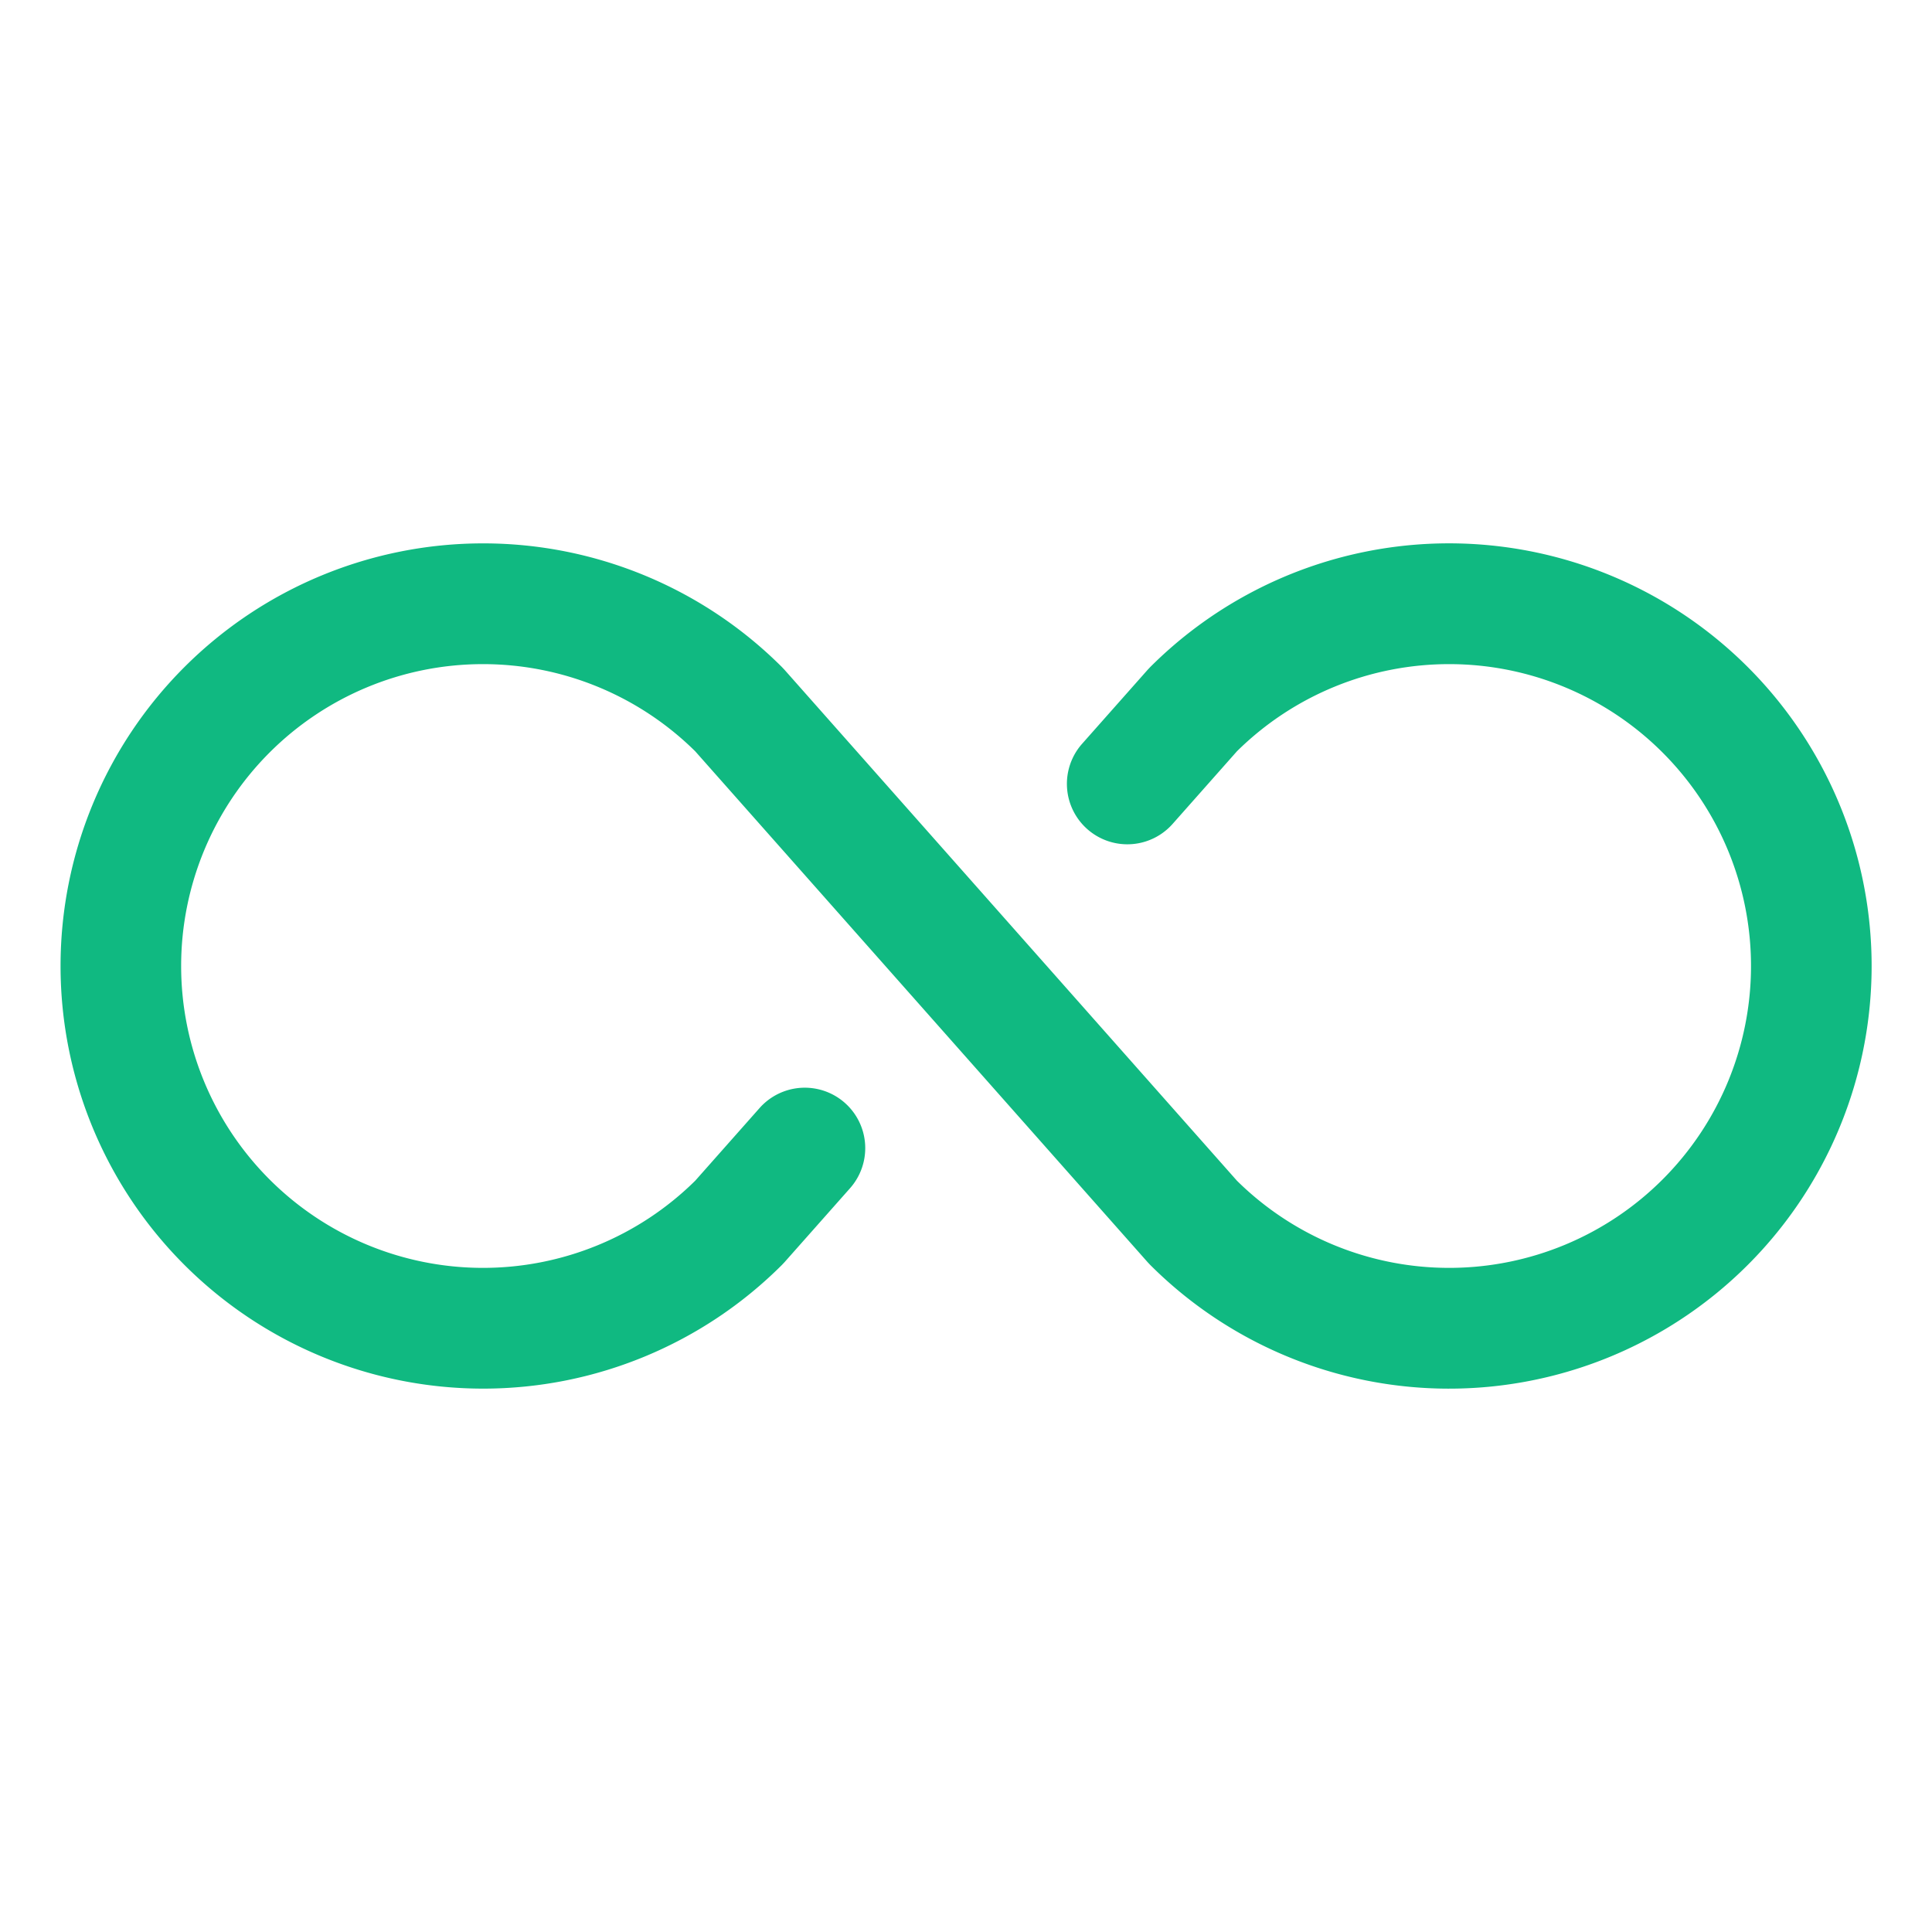 <svg xmlns="http://www.w3.org/2000/svg" width="1em" height="1em" viewBox="0 0 256 256"><path fill="#10b981" d="M248 128a56 56 0 0 1-95.6 39.6l-.33-.35l-59.95-67.7a40 40 0 1 0 0 56.9l8.52-9.62a8 8 0 1 1 12 10.61l-8.69 9.81l-.33.35a56 56 0 1 1 0-79.2l.33.35l59.95 67.7a40 40 0 1 0 0-56.9l-8.52 9.62a8 8 0 1 1-12-10.61l8.69-9.81l.33-.35A56 56 0 0 1 248 128"/></svg>